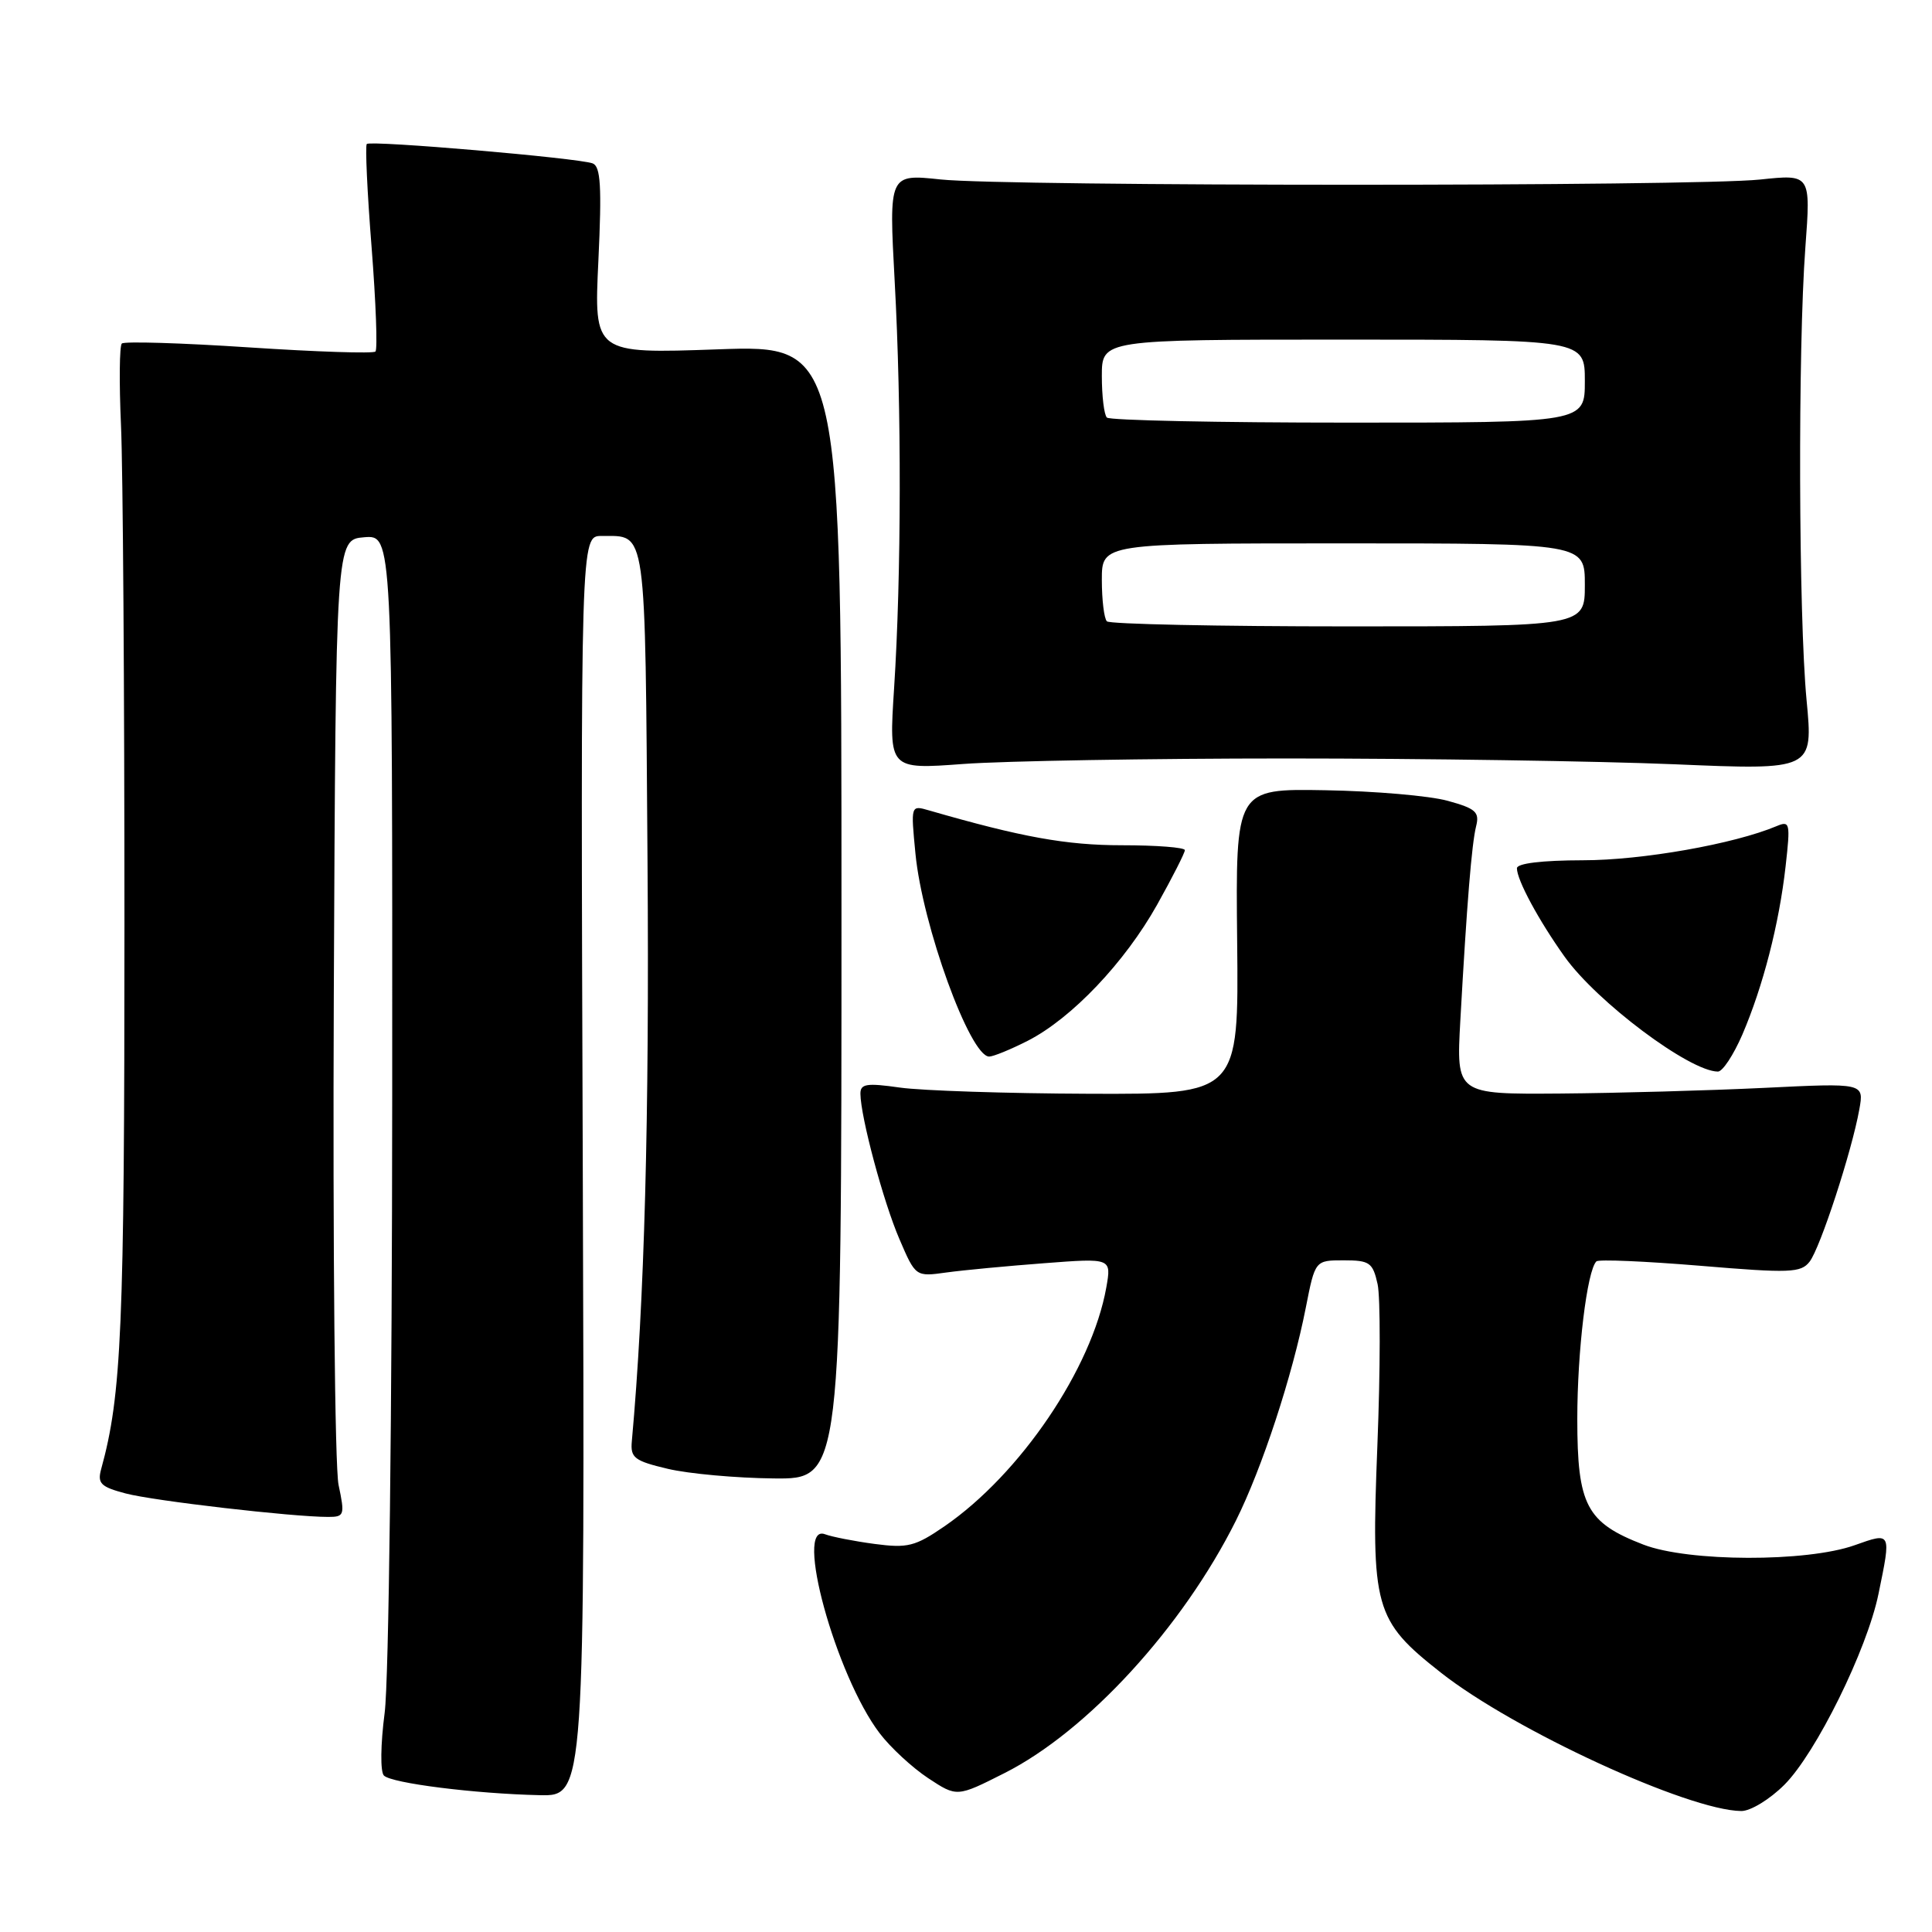 <?xml version="1.0" encoding="UTF-8" standalone="no"?>
<!DOCTYPE svg PUBLIC "-//W3C//DTD SVG 1.1//EN" "http://www.w3.org/Graphics/SVG/1.1/DTD/svg11.dtd" >
<svg xmlns="http://www.w3.org/2000/svg" xmlns:xlink="http://www.w3.org/1999/xlink" version="1.1" viewBox="0 0 256 256">
 <g >
 <path fill="currentColor"
d=" M 236.44 236.49 C 240.63 232.30 247.39 218.60 248.91 211.20 C 250.61 202.95 250.64 203.01 245.75 204.75 C 239.40 207.01 223.72 206.97 217.76 204.67 C 210.20 201.75 209.00 199.47 209.00 188.00 C 209.00 179.04 210.29 168.37 211.53 167.14 C 211.81 166.85 218.00 167.12 225.27 167.72 C 237.18 168.72 238.63 168.66 239.78 167.18 C 241.19 165.37 245.38 152.54 246.37 147.00 C 247.00 143.50 247.00 143.50 233.75 144.15 C 226.46 144.50 214.30 144.84 206.73 144.90 C 192.96 145.00 192.96 145.00 193.50 135.25 C 194.37 119.63 195.01 111.83 195.59 109.49 C 196.07 107.60 195.54 107.13 191.82 106.11 C 189.44 105.45 182.15 104.82 175.61 104.71 C 163.72 104.50 163.72 104.50 163.93 124.75 C 164.14 145.00 164.14 145.00 144.32 144.93 C 133.42 144.89 122.14 144.52 119.25 144.11 C 114.82 143.48 114.00 143.61 114.01 144.93 C 114.04 148.02 117.05 159.25 119.17 164.17 C 121.32 169.18 121.32 169.18 125.41 168.61 C 127.66 168.30 133.50 167.75 138.39 167.38 C 147.28 166.70 147.28 166.70 146.59 170.60 C 144.68 181.33 135.20 195.33 125.15 202.24 C 121.27 204.91 120.27 205.16 115.89 204.58 C 113.19 204.22 110.24 203.64 109.33 203.30 C 105.16 201.70 110.74 222.04 116.57 229.68 C 117.99 231.55 120.88 234.22 122.98 235.61 C 126.80 238.13 126.80 238.13 133.11 234.94 C 144.05 229.42 156.71 215.62 163.76 201.50 C 167.22 194.58 171.26 182.28 173.03 173.25 C 174.26 167.00 174.26 167.00 178.05 167.00 C 181.49 167.00 181.90 167.29 182.54 170.16 C 182.92 171.90 182.91 181.52 182.51 191.54 C 181.66 213.11 182.10 214.69 190.92 221.63 C 200.59 229.25 223.68 239.89 230.72 239.97 C 231.94 239.99 234.50 238.43 236.44 236.49 Z  M 77.22 154.50 C 76.93 71.00 76.93 71.00 79.72 71.02 C 85.74 71.05 85.47 69.18 85.80 114.21 C 86.05 148.20 85.40 172.43 83.72 190.98 C 83.52 193.17 84.06 193.58 88.50 194.63 C 91.25 195.28 97.55 195.85 102.50 195.90 C 111.50 196.00 111.50 196.00 111.50 120.85 C 111.50 45.71 111.50 45.71 95.10 46.29 C 78.70 46.87 78.70 46.87 79.29 34.52 C 79.75 24.72 79.59 22.06 78.53 21.65 C 76.68 20.94 49.09 18.57 48.60 19.08 C 48.38 19.31 48.66 25.48 49.24 32.78 C 49.81 40.08 50.04 46.29 49.75 46.58 C 49.46 46.87 41.91 46.62 32.97 46.03 C 24.03 45.44 16.46 45.21 16.14 45.52 C 15.83 45.84 15.78 50.69 16.03 56.30 C 16.29 61.91 16.49 91.70 16.49 122.50 C 16.49 176.08 16.12 184.81 13.40 194.68 C 12.89 196.56 13.35 197.02 16.65 197.89 C 20.34 198.87 38.75 201.00 43.48 201.00 C 45.63 201.00 45.71 200.77 44.86 196.75 C 44.37 194.41 44.09 165.28 44.23 132.00 C 44.50 71.50 44.50 71.50 48.25 71.19 C 52.00 70.88 52.00 70.88 51.97 145.19 C 51.95 187.03 51.52 222.76 50.97 226.95 C 50.42 231.16 50.38 234.78 50.87 235.27 C 51.89 236.29 62.94 237.68 71.50 237.87 C 77.50 238.00 77.50 238.00 77.22 154.50 Z  M 230.87 137.09 C 233.61 130.70 235.74 122.45 236.60 114.80 C 237.25 109.04 237.18 108.72 235.40 109.47 C 229.76 111.84 217.59 113.99 209.75 113.99 C 204.31 114.00 201.00 114.40 201.00 115.05 C 201.00 116.61 203.87 121.93 207.32 126.77 C 211.59 132.76 223.88 141.97 227.63 141.99 C 228.25 142.00 229.70 139.79 230.87 137.09 Z  M 136.18 137.91 C 142.00 134.94 149.05 127.52 153.33 119.87 C 155.35 116.26 157.00 113.01 157.00 112.65 C 157.00 112.29 153.25 112.00 148.66 112.00 C 141.29 112.00 135.37 110.93 123.09 107.38 C 120.68 106.68 120.68 106.68 121.30 113.09 C 122.21 122.59 128.53 140.00 131.07 140.00 C 131.62 140.00 133.92 139.06 136.18 137.91 Z  M 170.50 100.50 C 188.65 100.50 211.77 100.85 221.88 101.27 C 240.26 102.05 240.26 102.05 239.38 92.77 C 238.32 81.58 238.22 46.23 239.22 32.79 C 239.94 23.08 239.94 23.08 233.22 23.79 C 224.40 24.72 133.50 24.71 124.64 23.78 C 117.78 23.05 117.78 23.05 118.55 37.28 C 119.47 54.06 119.44 76.25 118.47 91.23 C 117.78 101.96 117.78 101.96 127.64 101.23 C 133.06 100.83 152.35 100.50 170.50 100.50 Z  M 146.67 82.33 C 146.30 81.97 146.00 79.49 146.00 76.83 C 146.00 72.00 146.00 72.00 178.00 72.00 C 210.00 72.00 210.00 72.00 210.00 77.50 C 210.00 83.00 210.00 83.00 178.67 83.00 C 161.43 83.00 147.03 82.70 146.67 82.33 Z  M 146.67 55.33 C 146.30 54.97 146.00 52.49 146.00 49.83 C 146.00 45.00 146.00 45.00 178.00 45.00 C 210.00 45.00 210.00 45.00 210.00 50.50 C 210.00 56.00 210.00 56.00 178.67 56.00 C 161.43 56.00 147.03 55.70 146.67 55.33 Z "/>
</g>
</svg>